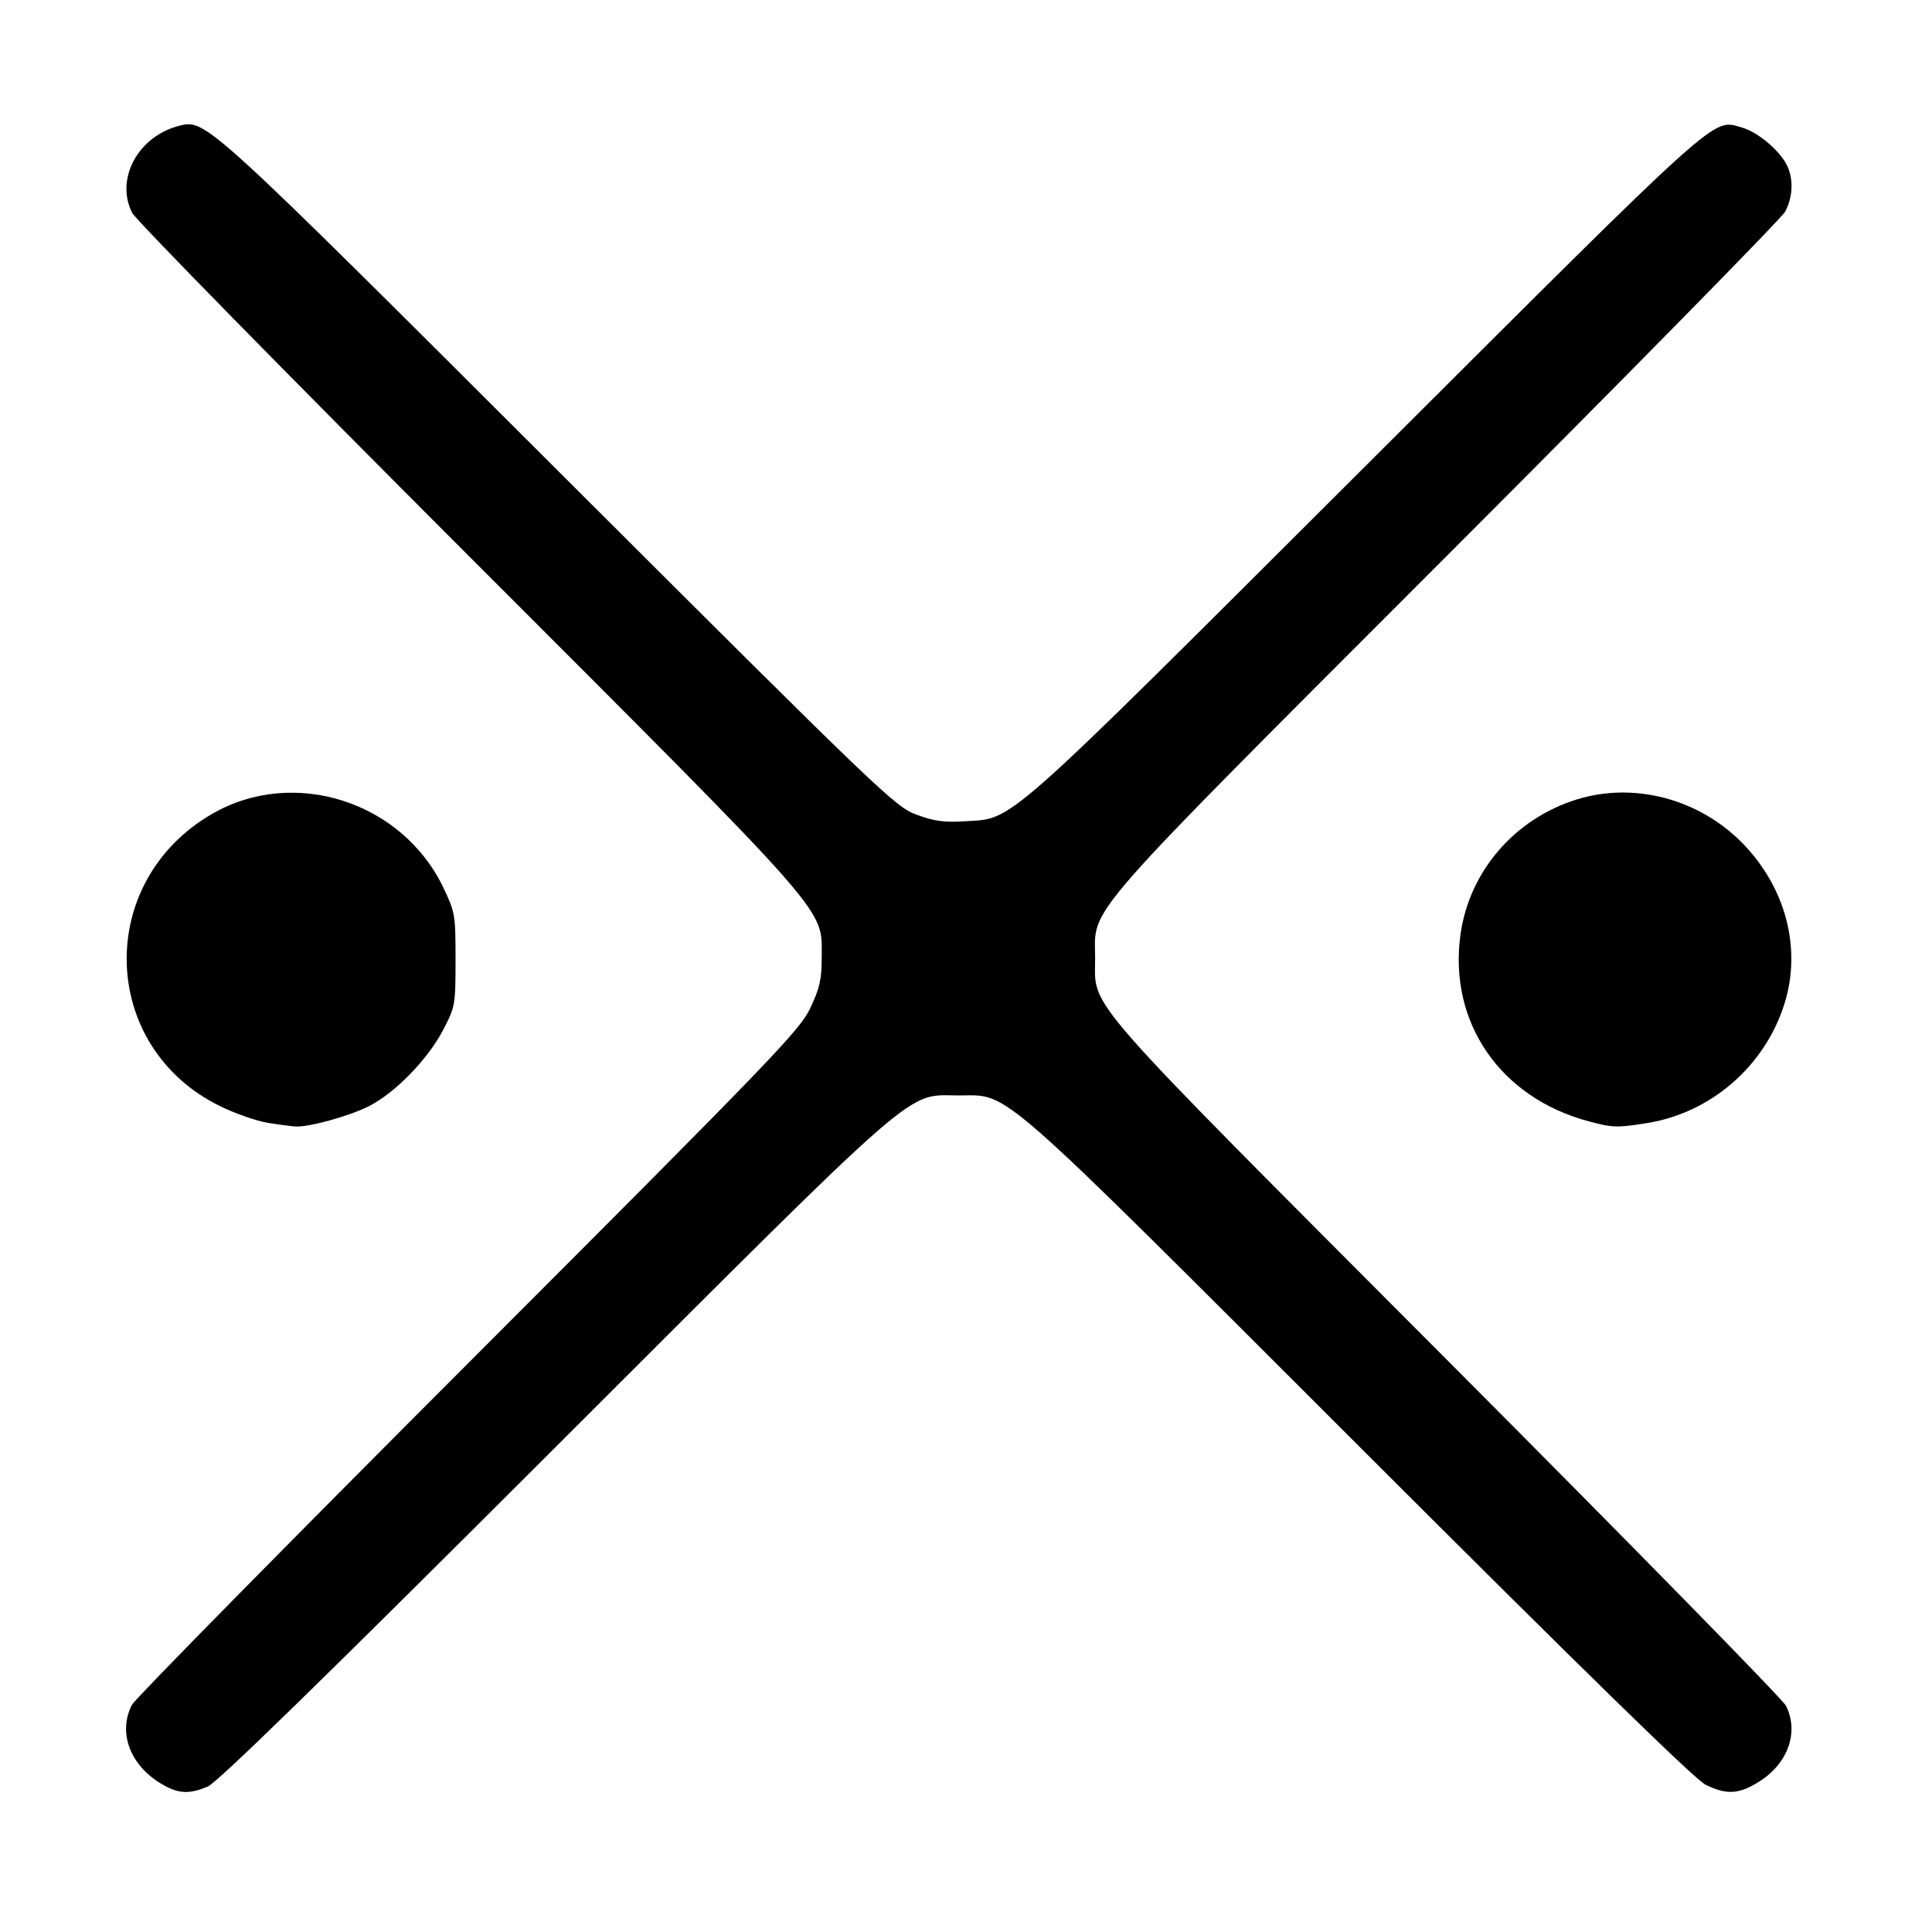<?xml version="1.0" encoding="UTF-8" standalone="no"?>
<svg
   xmlns:dc="http://purl.org/dc/elements/1.1/"
   xmlns:cc="http://creativecommons.org/ns#"
   xmlns:rdf="http://www.w3.org/1999/02/22-rdf-syntax-ns#"
   xmlns:svg="http://www.w3.org/2000/svg"
   xmlns="http://www.w3.org/2000/svg"
   xmlns:sodipodi="http://sodipodi.sourceforge.net/DTD/sodipodi-0.dtd"
   xmlns:inkscape="http://www.inkscape.org/namespaces/inkscape"
   inkscape:version="1.0 (4035a4fb49, 2020-05-01)"
   sodipodi:docname="ico_HLLAutomaticRifleman.svg"
   viewBox="0 0 170.667 170.667"
   height="170.667"
   width="170.667"
   id="svg33859"
   version="1.1">
  <defs
     id="defs33863" />
  <sodipodi:namedview
     inkscape:current-layer="g33867"
     inkscape:window-maximized="1"
     inkscape:window-y="-8"
     inkscape:window-x="-8"
     inkscape:cy="85.106757"
     inkscape:cx="40.735484"
     inkscape:zoom="3.0452547"
     showgrid="false"
     id="namedview33861"
     inkscape:window-height="987"
     inkscape:window-width="1680"
     inkscape:pageshadow="2"
     inkscape:pageopacity="0"
     guidetolerance="10"
     gridtolerance="10"
     objecttolerance="10"
     borderopacity="1"
     bordercolor="#666666"
     pagecolor="#ffffff" />
  <g
     inkscape:label="Image 1"
     id="layer4"
     inkscape:groupmode="layer" />
  <g
     id="g33867"
     inkscape:label="Image"
     inkscape:groupmode="layer">
    <path
       d=""
       id="path33871"
       style="fill:#000000;stroke-width:1.333" />
    <path
       id="path33879"
       d="m 14.629,157.79 c -3.043,-1.604 -4.294,-4.644 -2.966,-7.204 0.265,-0.511 13.628,-14.086 29.696,-30.166 26.976,-26.998 29.291,-29.401 30.222,-31.372 0.827,-1.751 1.007,-2.547 1.005,-4.433 -0.004,-4.504 1.351,-2.961 -31.241,-35.568 C 25.334,33.029 11.98,19.417 11.67,18.799 c -1.515,-3.017 0.549,-6.796 4.204,-7.699 2.301,-0.568 2.346,-0.527 33.564,30.635 28.494,28.443 29.625,29.528 31.524,30.23 1.559,0.576 2.45,0.698 4.269,0.583 4.388,-0.277 2.912,1.031 35.465,-31.451 31.818,-31.749 30.505,-30.569 33.175,-29.832 1.355,0.374 3.271,1.961 3.948,3.272 0.629,1.217 0.581,2.838 -0.124,4.159 -0.315,0.59 -13.748,14.259 -29.852,30.375 -32.781,32.806 -31.119,30.907 -31.103,35.542 0.016,4.614 -1.806,2.532 31.032,35.465 16.208,16.255 29.706,30.027 29.996,30.605 1.16,2.314 0.192,5.075 -2.344,6.683 -1.809,1.147 -2.908,1.211 -4.777,0.279 -0.938,-0.468 -10.749,-10.051 -30.509,-29.8 C 87.571,95.294 89.247,96.766 84.738,96.768 c -4.827,0.002 -2.772,-1.79 -35.793,31.197 -20.621,20.599 -29.754,29.509 -30.611,29.865 -1.526,0.633 -2.448,0.623 -3.705,-0.039 z"
        />
    <path
       id="path33881"
       d="M 23.66,99.188 C 22.666,99.028 20.766,98.364 19.436,97.712 8.761,92.481 8.367,77.894 18.739,71.895 c 7.207,-4.169 16.796,-1.1 20.438,6.542 1.027,2.154 1.066,2.388 1.064,6.341 -0.002,4.017 -0.025,4.15 -1.104,6.22 -1.339,2.57 -4.242,5.55 -6.541,6.715 -1.724,0.874 -5.274,1.86 -6.474,1.799 -0.361,-0.018 -1.47,-0.164 -2.463,-0.324 z"
        />
    <path
       id="path33883"
       d="m 140.302,99.044 c -7.8,-2.099 -12.359,-8.756 -11.288,-16.482 0.773,-5.581 4.769,-10.228 10.265,-11.938 5.067,-1.577 10.821,-0.057 14.657,3.872 3.819,3.911 5.226,9.298 3.7,14.165 -1.727,5.51 -6.491,9.647 -12.147,10.549 -2.661,0.424 -3.039,0.412 -5.186,-0.166 z"
        />
  </g>
</svg>
